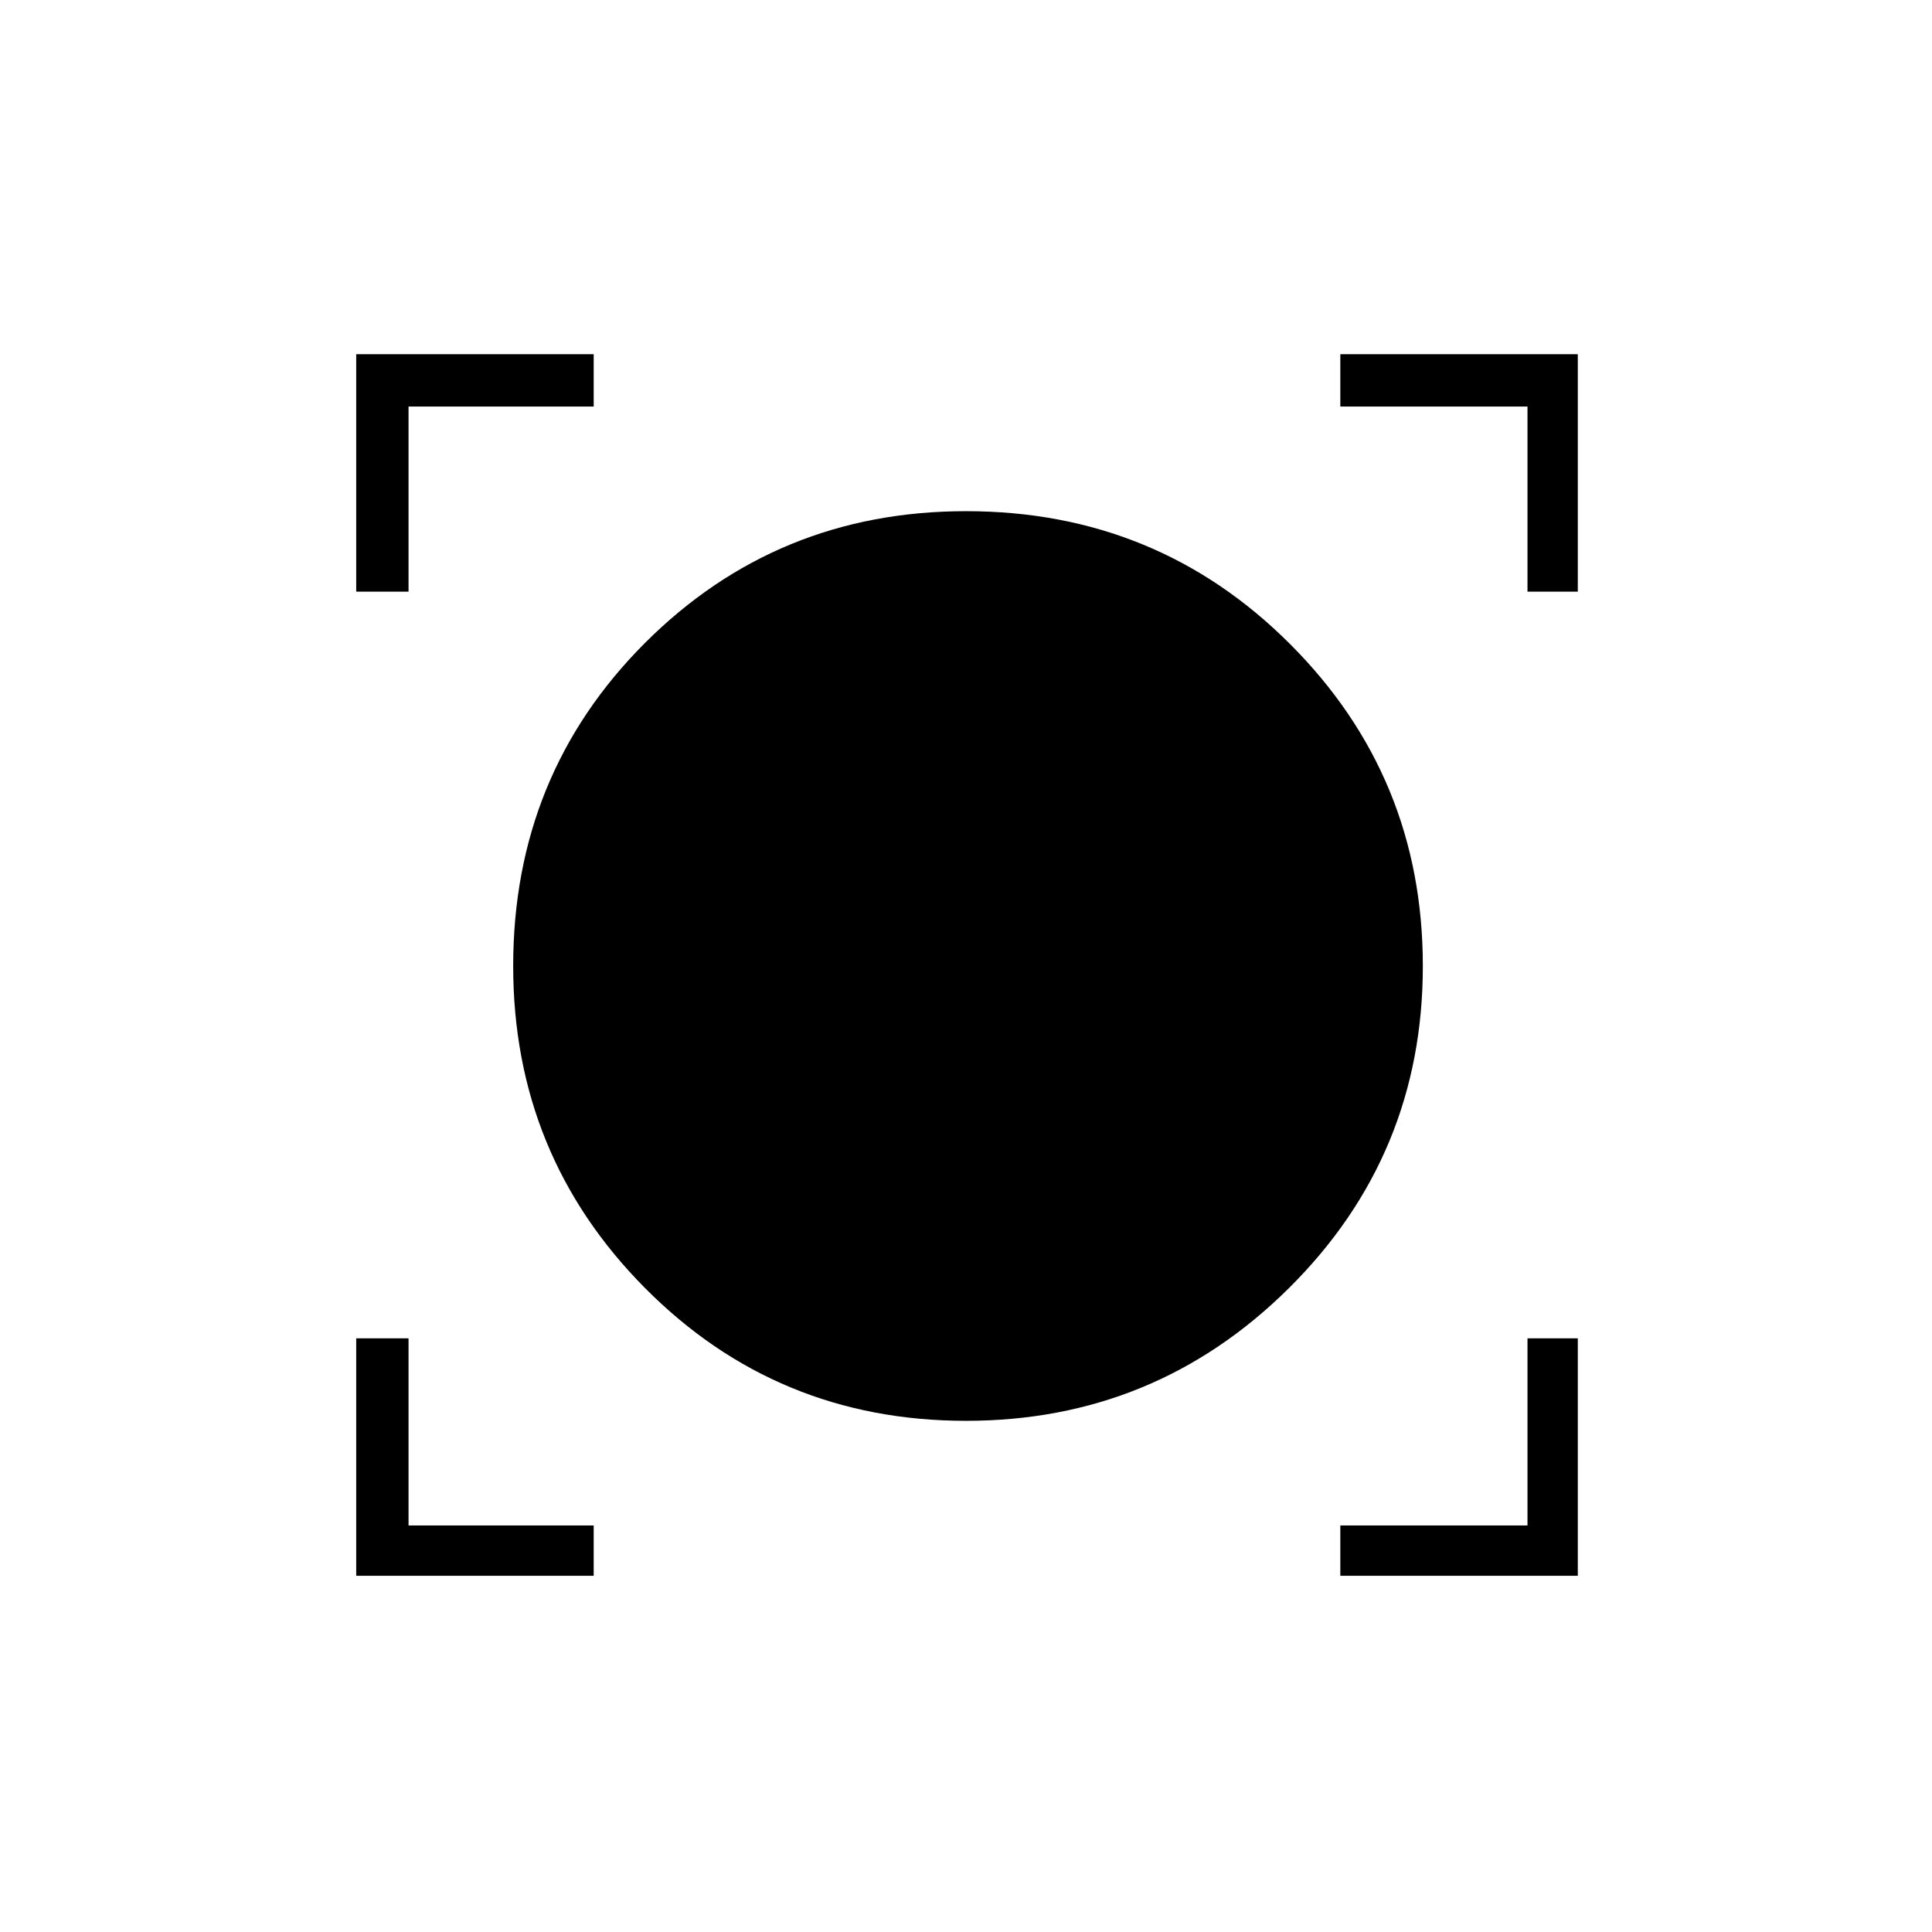 <svg xmlns="http://www.w3.org/2000/svg" height="24" width="24"><path d="M4.425 19.575v-2.95h.65v2.325h2.3v.625Zm12.225 0v-.625h2.325v-2.325h.625v2.95ZM12 17.65q-2.35 0-3.988-1.65-1.637-1.65-1.637-4 0-2.375 1.637-4.013Q9.65 6.35 12 6.35q2.375 0 4.025 1.65 1.65 1.65 1.65 4t-1.662 4Q14.35 17.65 12 17.65ZM4.425 7.35V4.4h2.95v.65h-2.3v2.3Zm14.55 0v-2.3H16.65V4.4h2.95v2.95Z"/></svg>